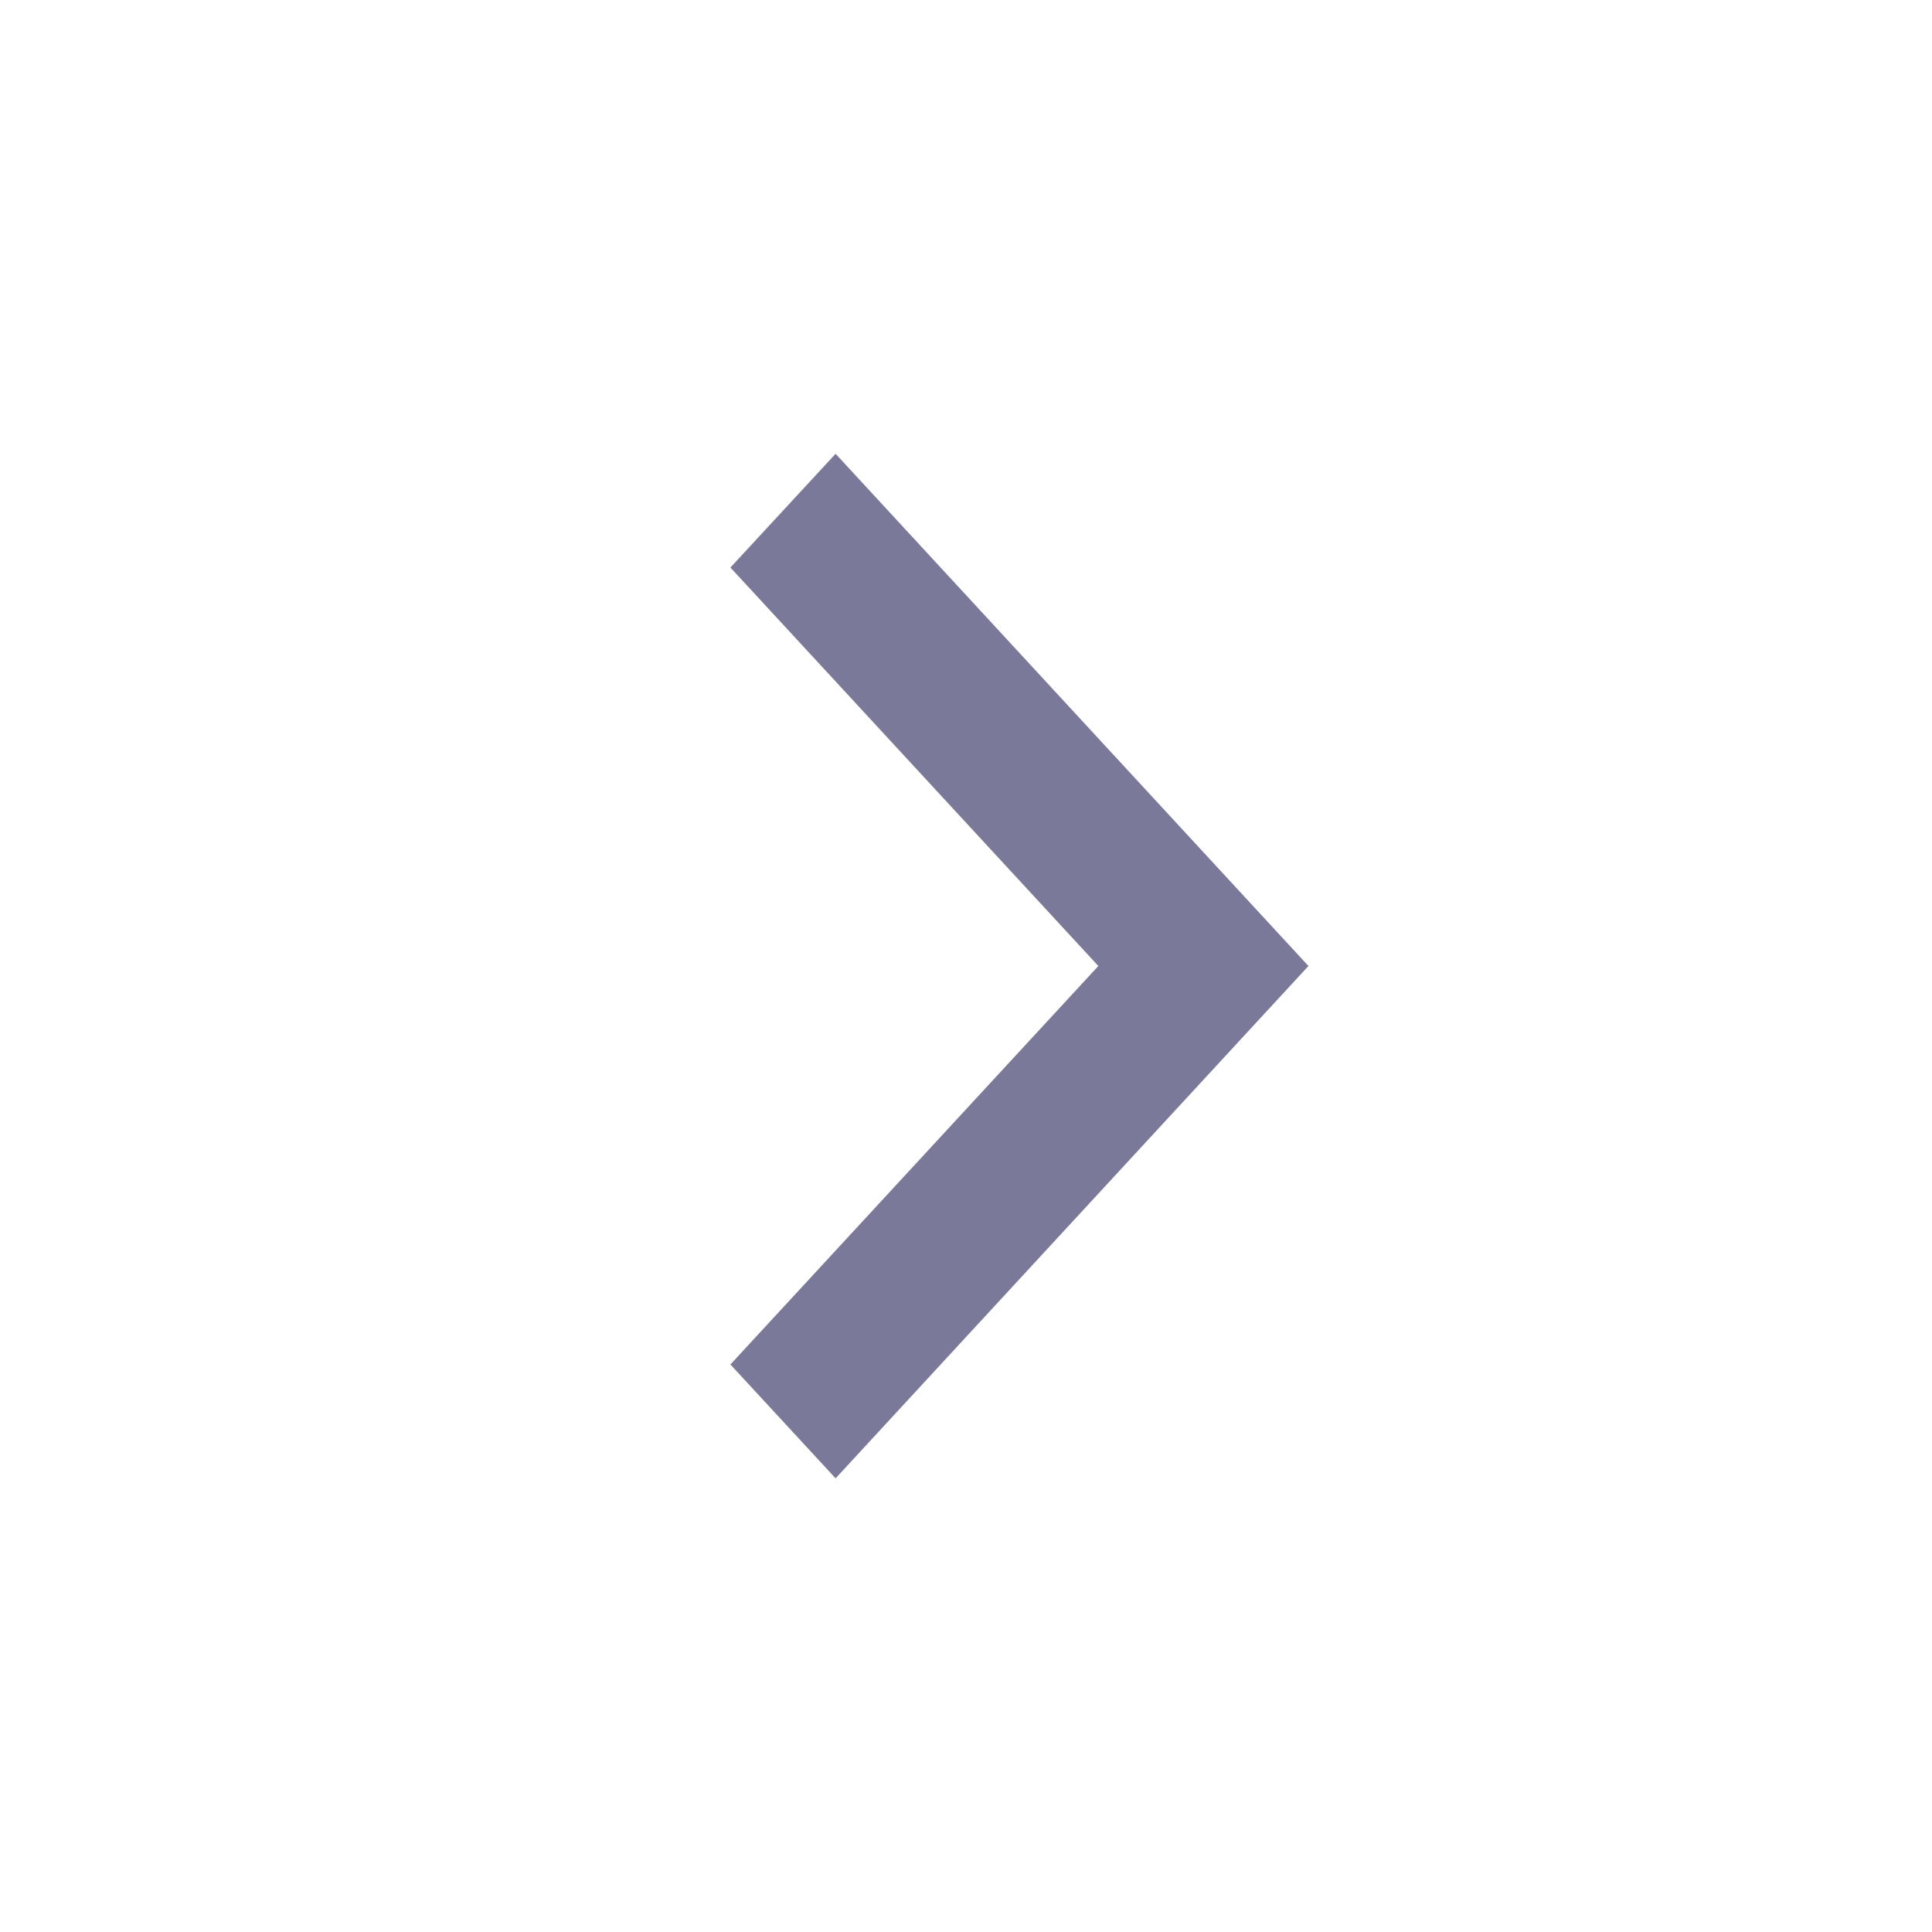 <svg width="16" height="16" viewBox="0 0 16 16" fill="none" xmlns="http://www.w3.org/2000/svg">
<g id="ri:arrow-up-s-line">
<path id="Vector" d="M9.096 8L6.049 4.7L6.92 3.758L10.836 8L6.92 12.243L6.049 11.3L9.096 8V8Z" fill="#7B799A"/>
</g>
</svg>
